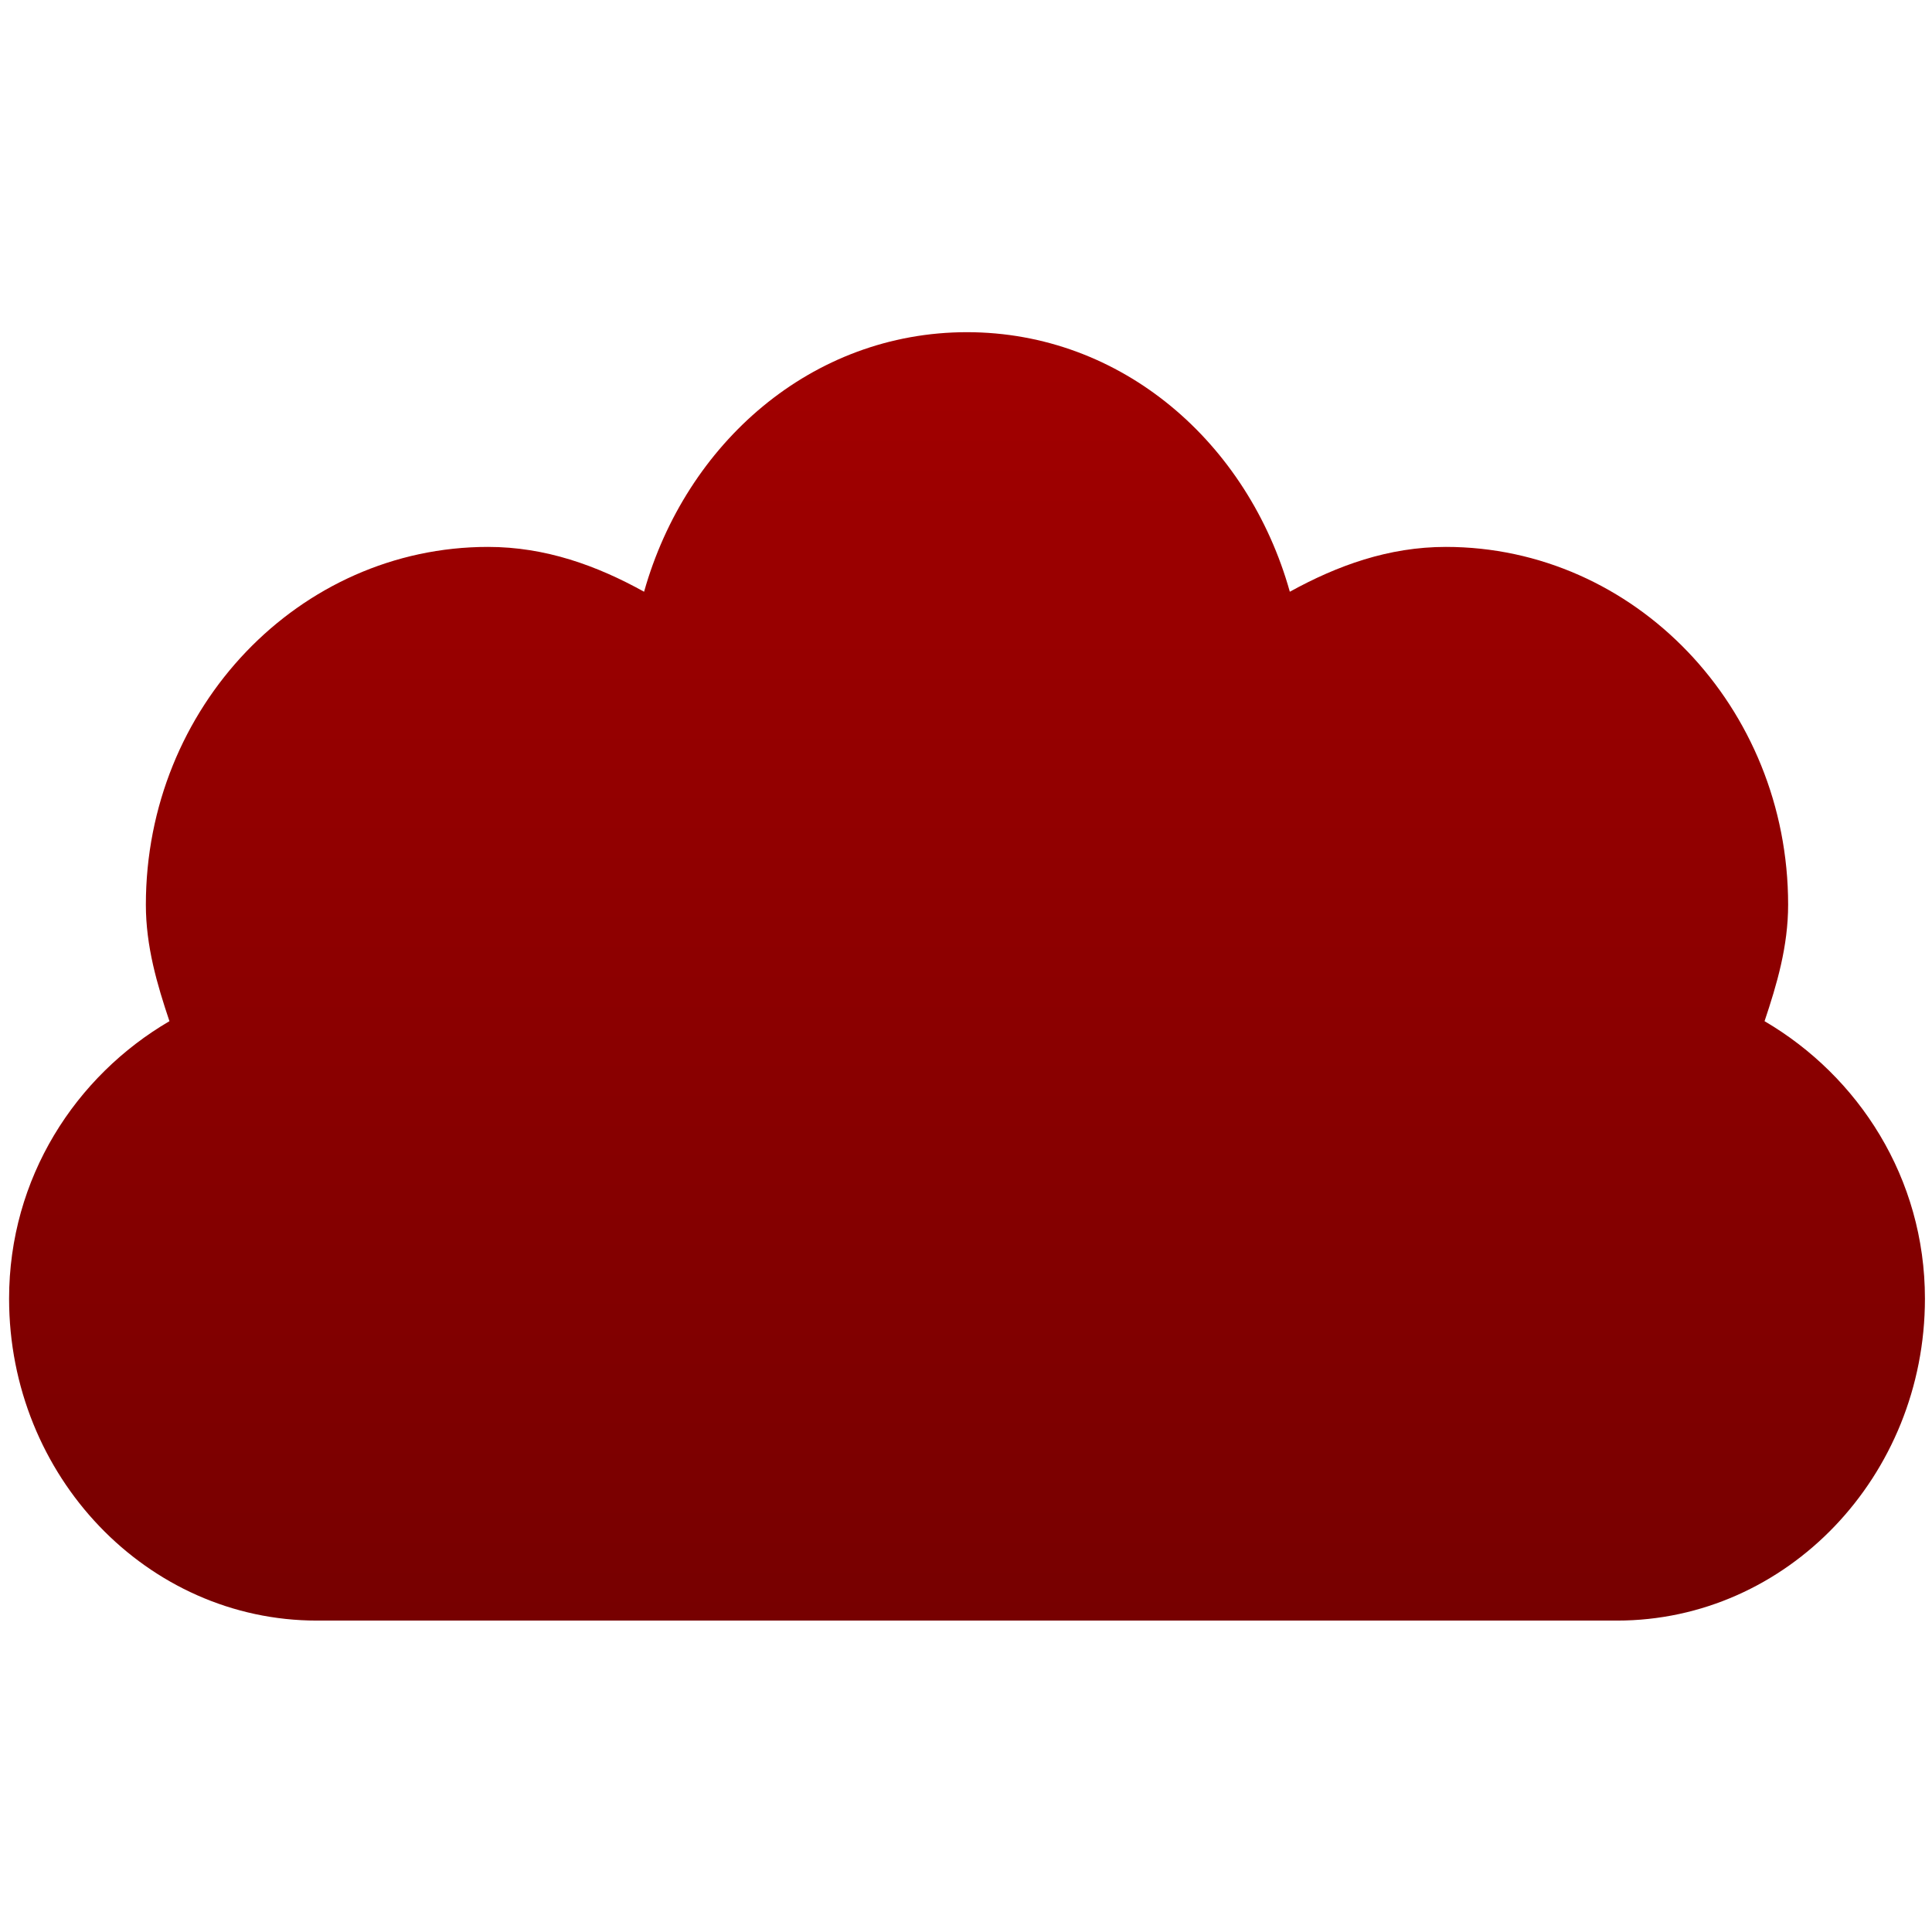 <svg xmlns="http://www.w3.org/2000/svg" xmlns:xlink="http://www.w3.org/1999/xlink" width="64" height="64" viewBox="0 0 64 64" version="1.1"><defs><linearGradient id="linear0" gradientUnits="userSpaceOnUse" x1="0" y1="0" x2="0" y2="1" gradientTransform="matrix(71.372,0,0,78.659,-14.051,-16.678)"><stop offset="0" style="stop-color:#bf0000;stop-opacity:1;"/><stop offset="1" style="stop-color:#6e0000;stop-opacity:1;"/></linearGradient></defs><g id="surface1"><path style=" stroke:none;fill-rule:nonzero;fill:url(#linear0);" d="M 32.035 11.004 C 26.887 11.004 22.723 14.68 21.336 19.602 C 19.77 18.734 18.066 18.117 16.168 18.117 C 9.914 18.117 4.832 23.426 4.832 29.969 C 4.832 31.348 5.203 32.605 5.613 33.828 C 2.5 35.648 0.301 39.02 0.301 43.02 C 0.301 48.898 4.871 53.684 10.5 53.684 L 53.566 53.684 C 59.199 53.684 63.766 48.895 63.766 43.02 C 63.766 39.02 61.562 35.648 58.453 33.828 C 58.863 32.605 59.234 31.348 59.234 29.969 C 59.234 23.426 54.148 18.117 47.895 18.117 C 46 18.117 44.301 18.734 42.727 19.602 C 41.348 14.68 37.176 11.004 32.027 11.004 "/></g></svg>
